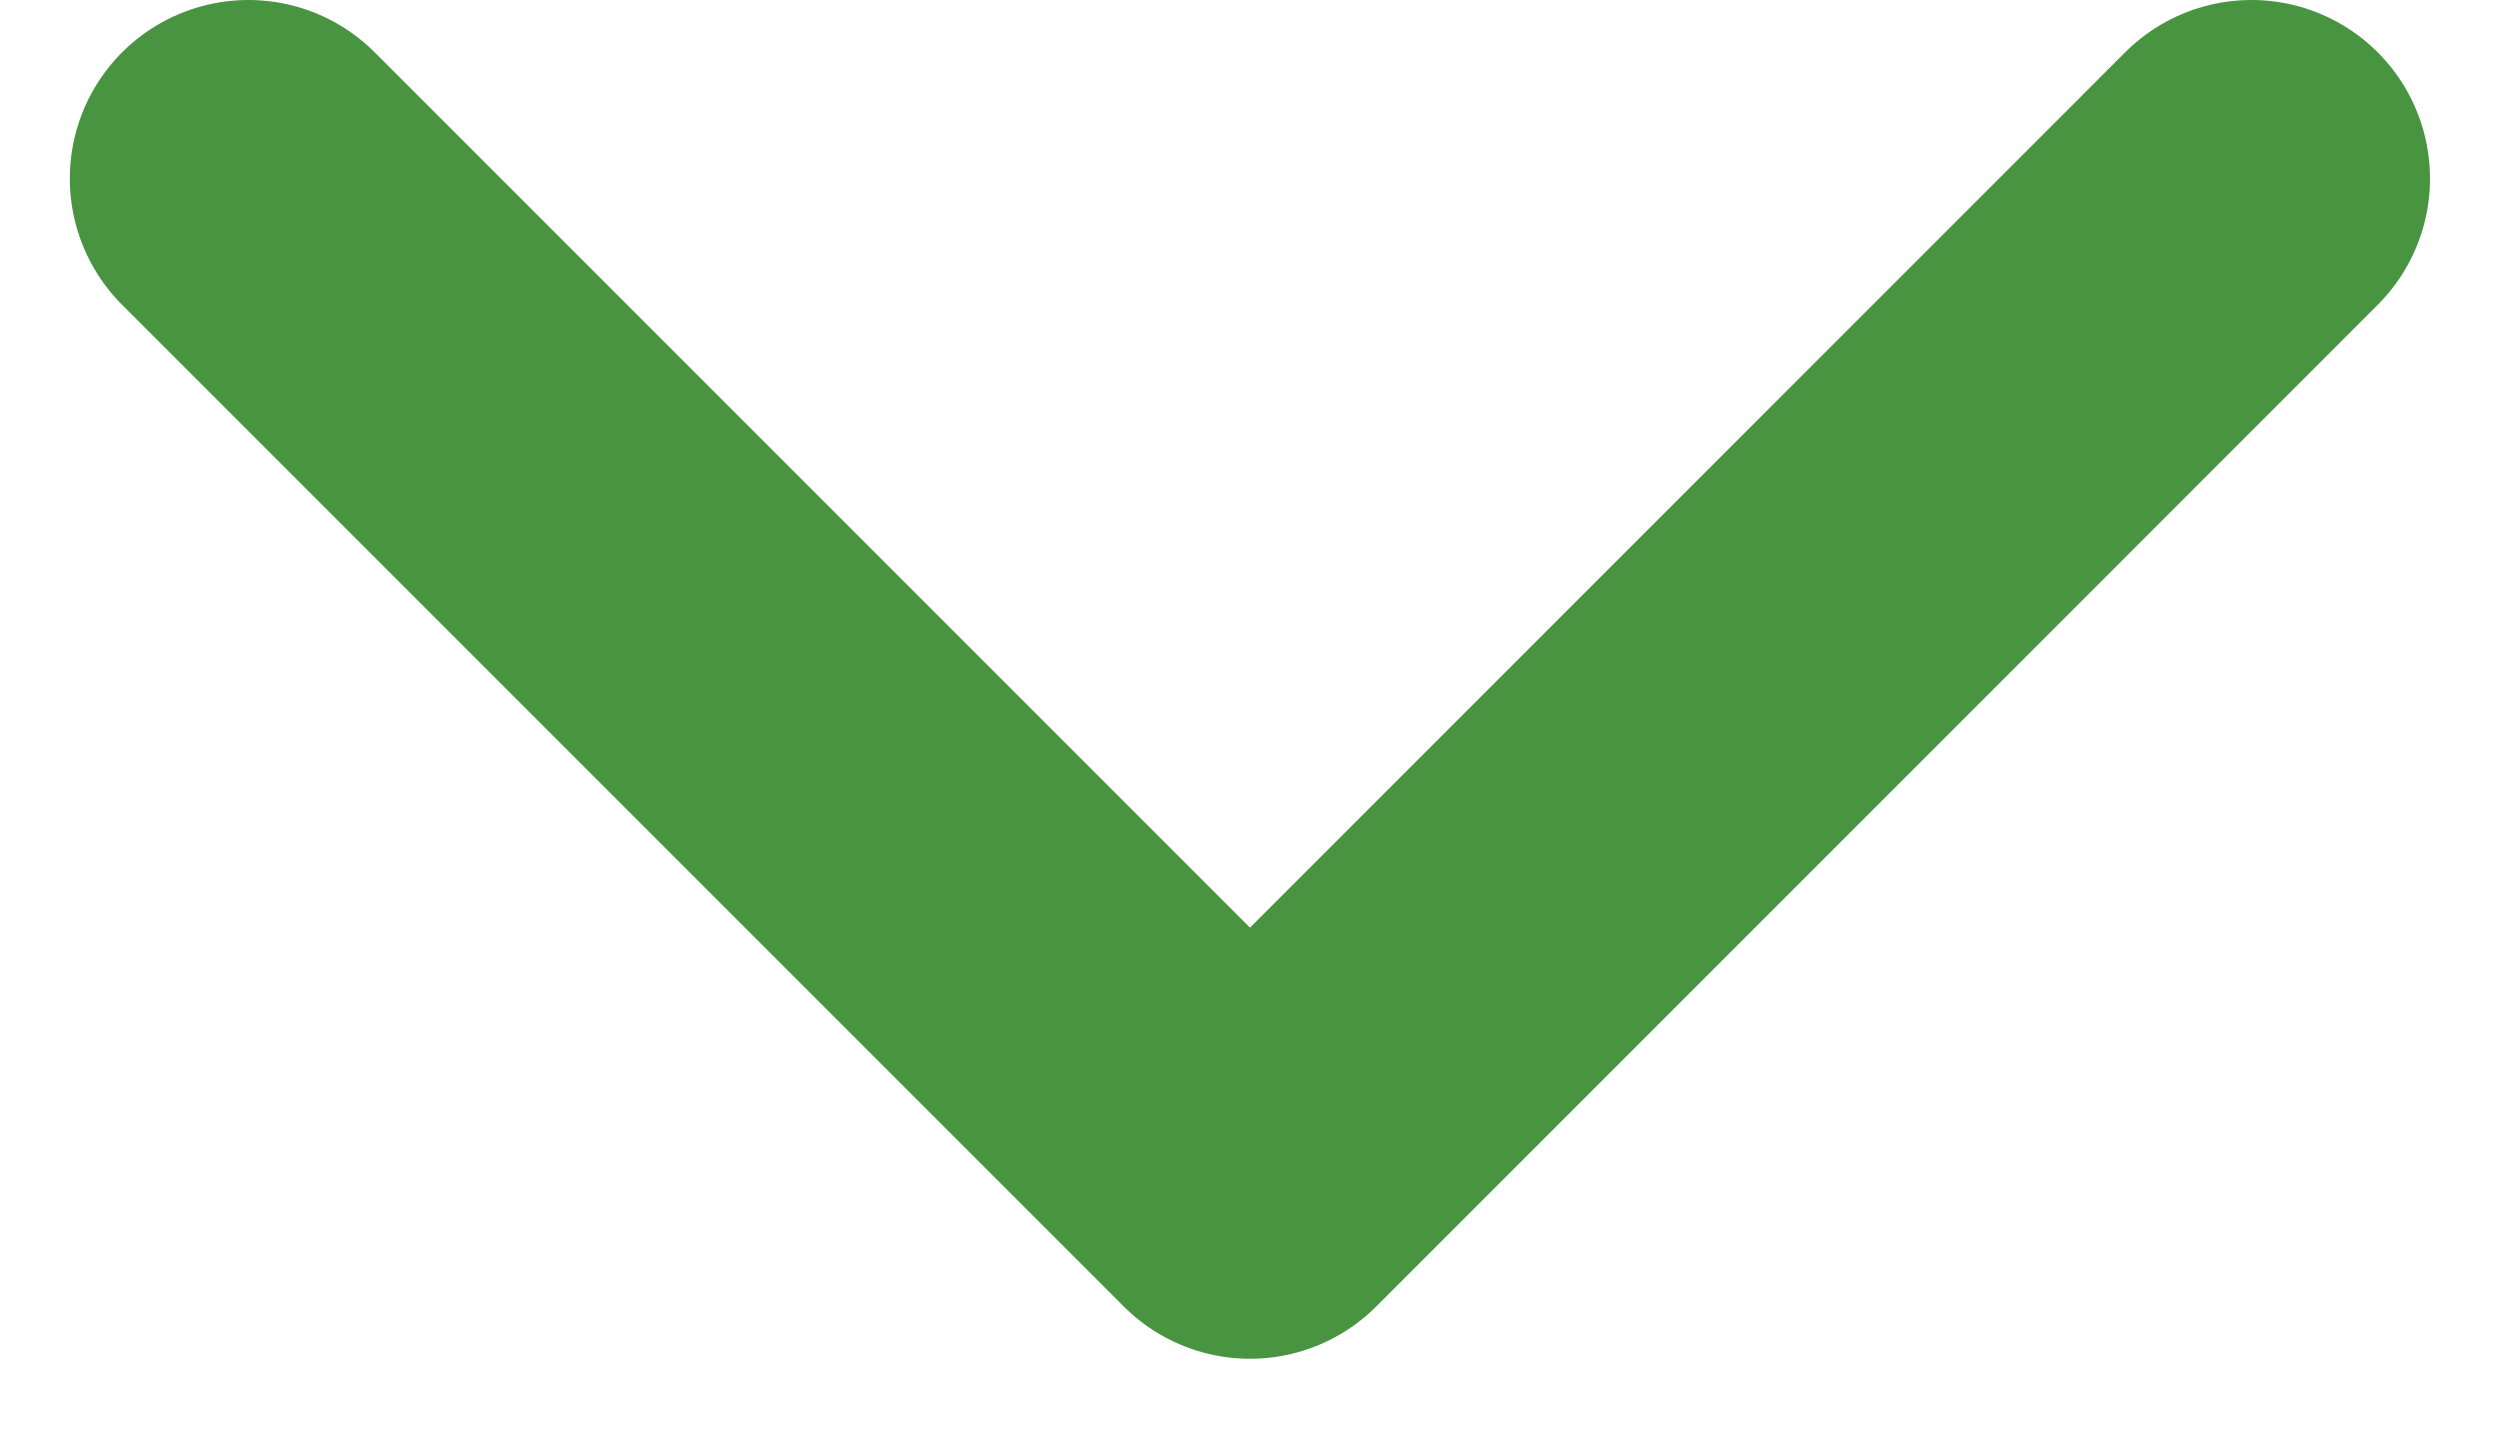 <svg width="14" height="8" viewBox="0 0 14 8" fill="none" xmlns="http://www.w3.org/2000/svg">
<path d="M12.608 1L7 6.609L1.391 1" stroke="#489440" stroke-width="2" stroke-linecap="round" stroke-linejoin="round"/>
</svg>
